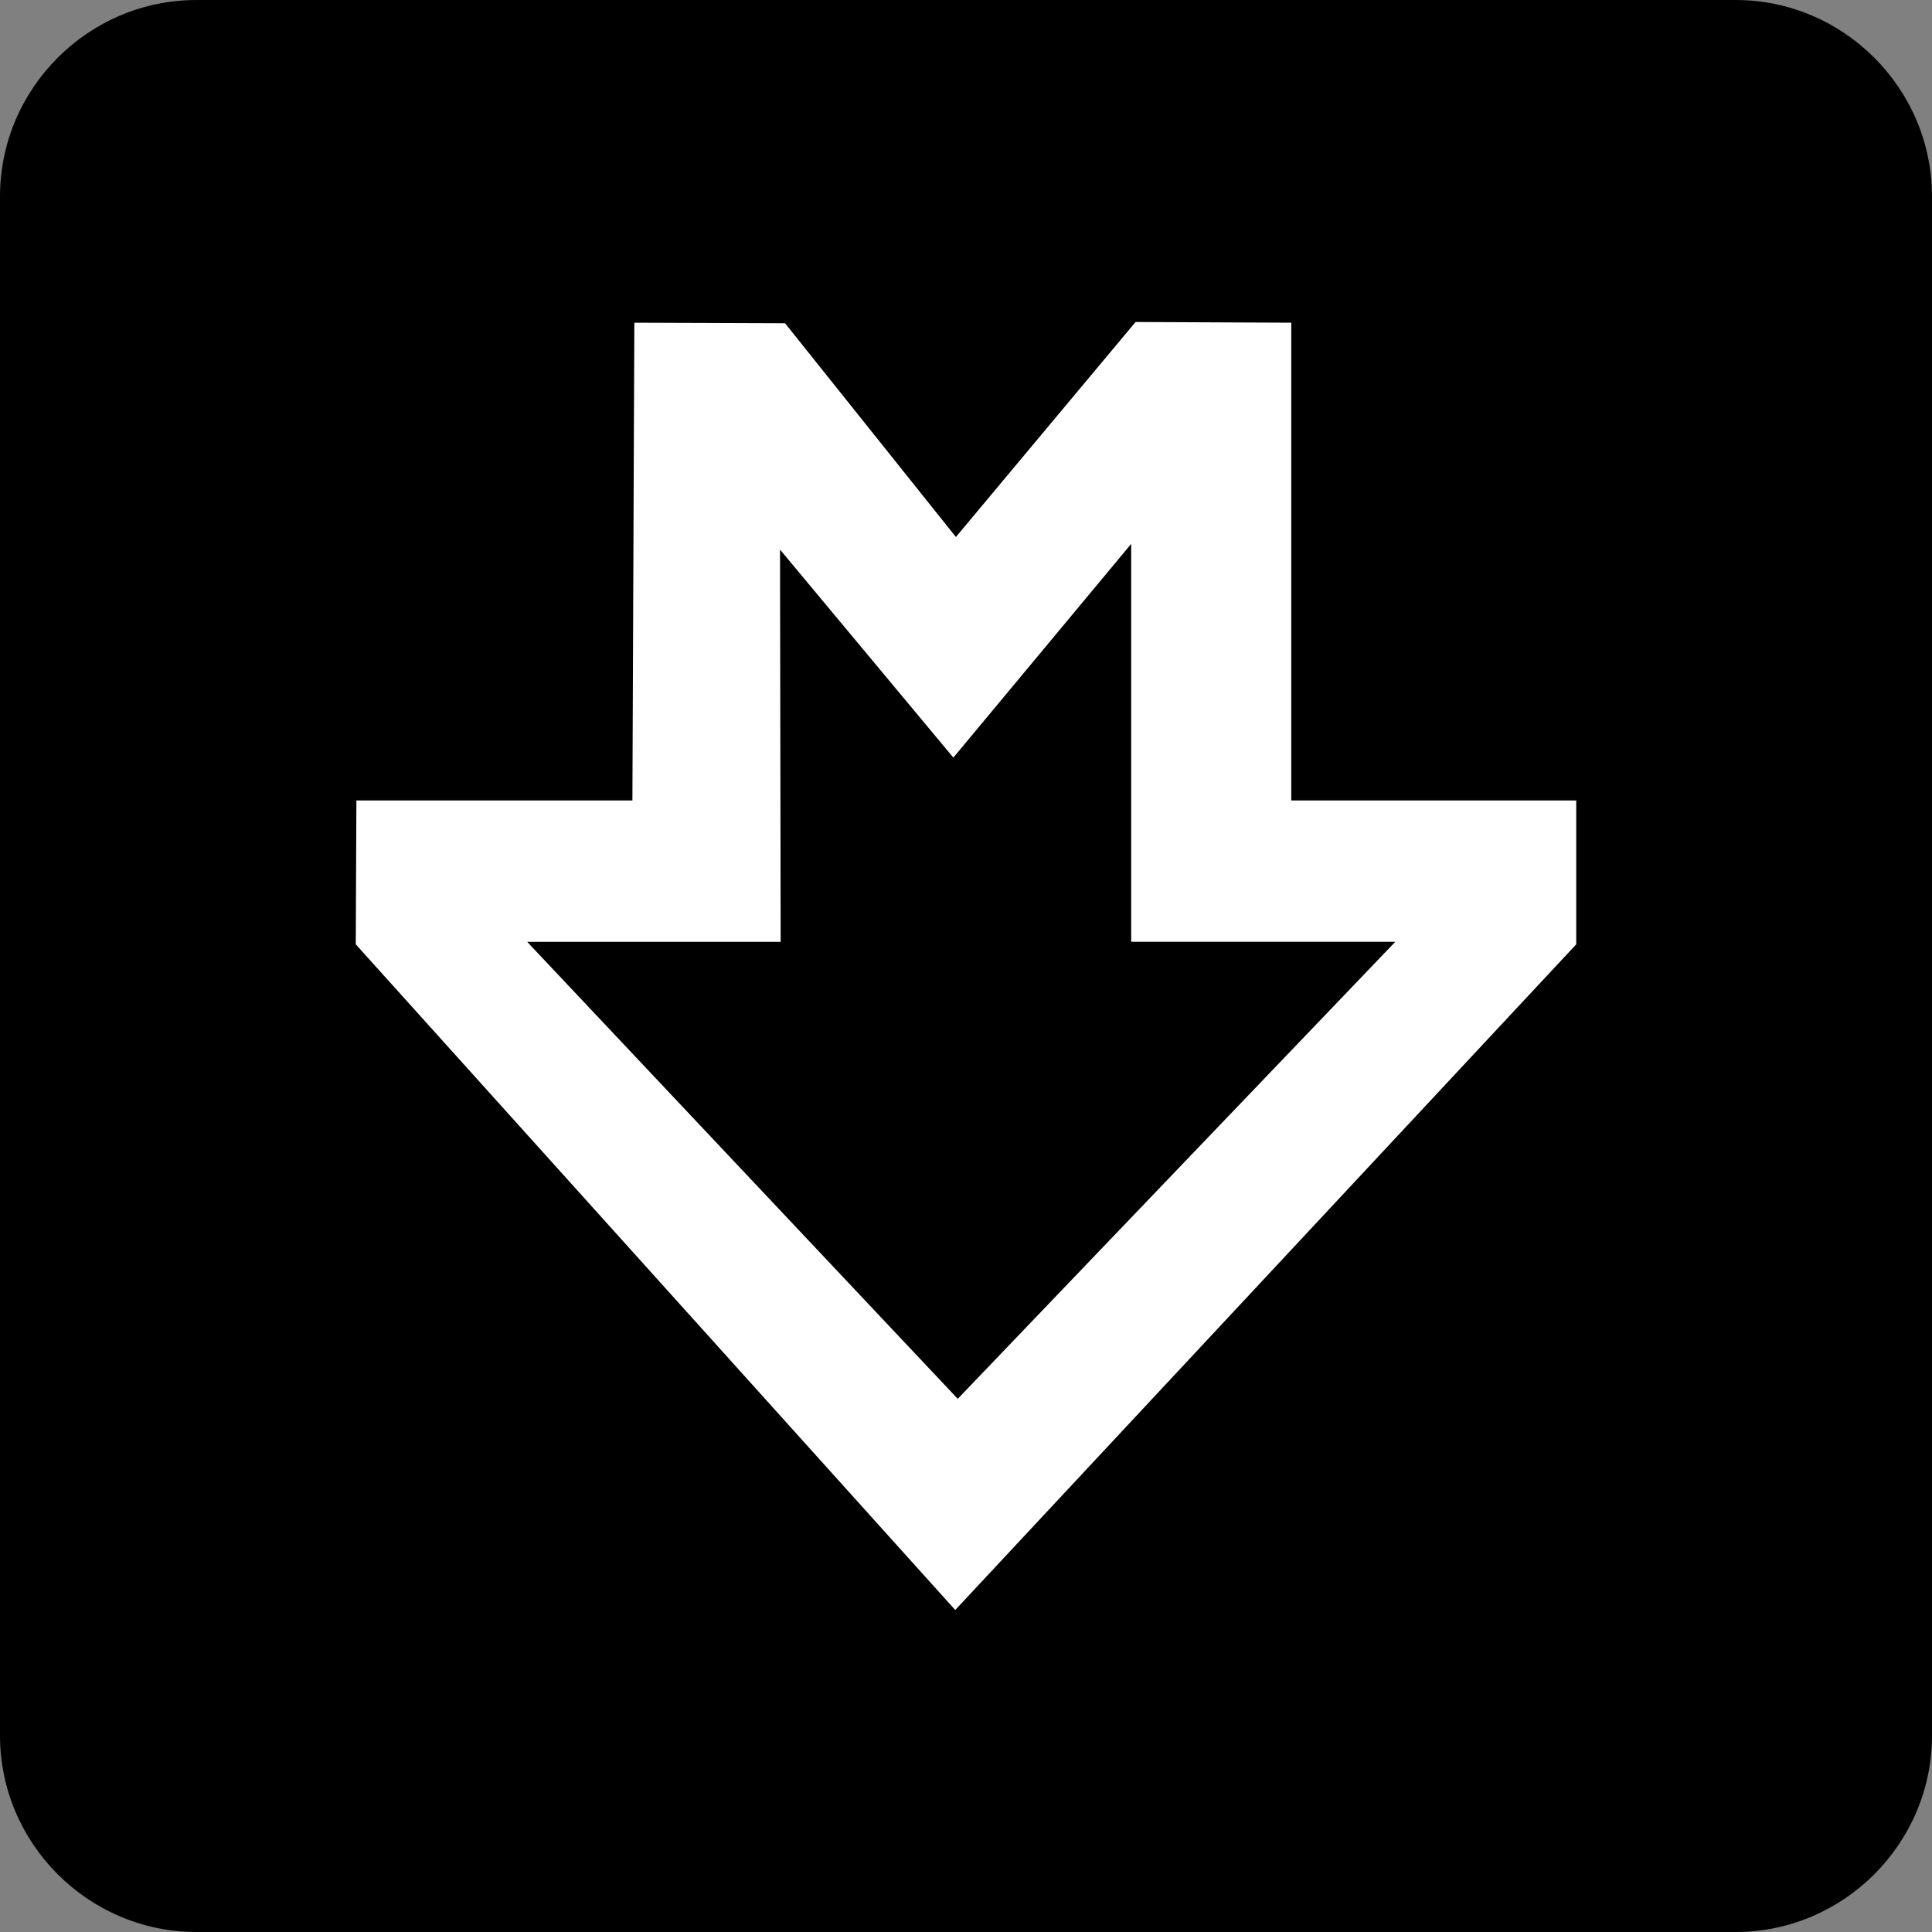 <?xml version="1.0" encoding="utf-8"?>
<!-- Generator: Adobe Illustrator 16.0.3, SVG Export Plug-In . SVG Version: 6.00 Build 0)  -->
<!DOCTYPE svg PUBLIC "-//W3C//DTD SVG 1.1//EN" "http://www.w3.org/Graphics/SVG/1.1/DTD/svg11.dtd">
<svg version="1.1" id="Vrstva_1" xmlns="http://www.w3.org/2000/svg" xmlns:xlink="http://www.w3.org/1999/xlink" x="0px" y="0px"
	 width="75px" height="75px" viewBox="0 0 75 75" enable-background="new 0 0 75 75" xml:space="preserve">
<rect x="0" y="0" width="75" height="75" fill="#808080" stroke="none"/>
<path d="M75,67.375C75,71.567,71.568,75,67.375,75H7.627C3.432,75,0,71.567,0,67.375V7.627C0,3.433,3.432,0,7.627,0h59.748
	C71.568,0,75,3.433,75,7.627V67.375"/>
<g>
	<path fill-rule="evenodd" clip-rule="evenodd" fill="#FFFFFF" d="M50.127,31.075V12.527L44.082,12.5l-6.974,8.346l-6.633-8.298
		l-5.85-0.021L24.55,31.075H13.835l-0.024,5.584L37.082,62.5l24.107-25.841v-5.584H50.127z M37.18,54.302l-16.715-17.74h9.84
		l-0.025-15.228l6.729,8.076l6.903-8.296v15.447h10.253L37.18,54.302z"/>
</g>
</svg>
